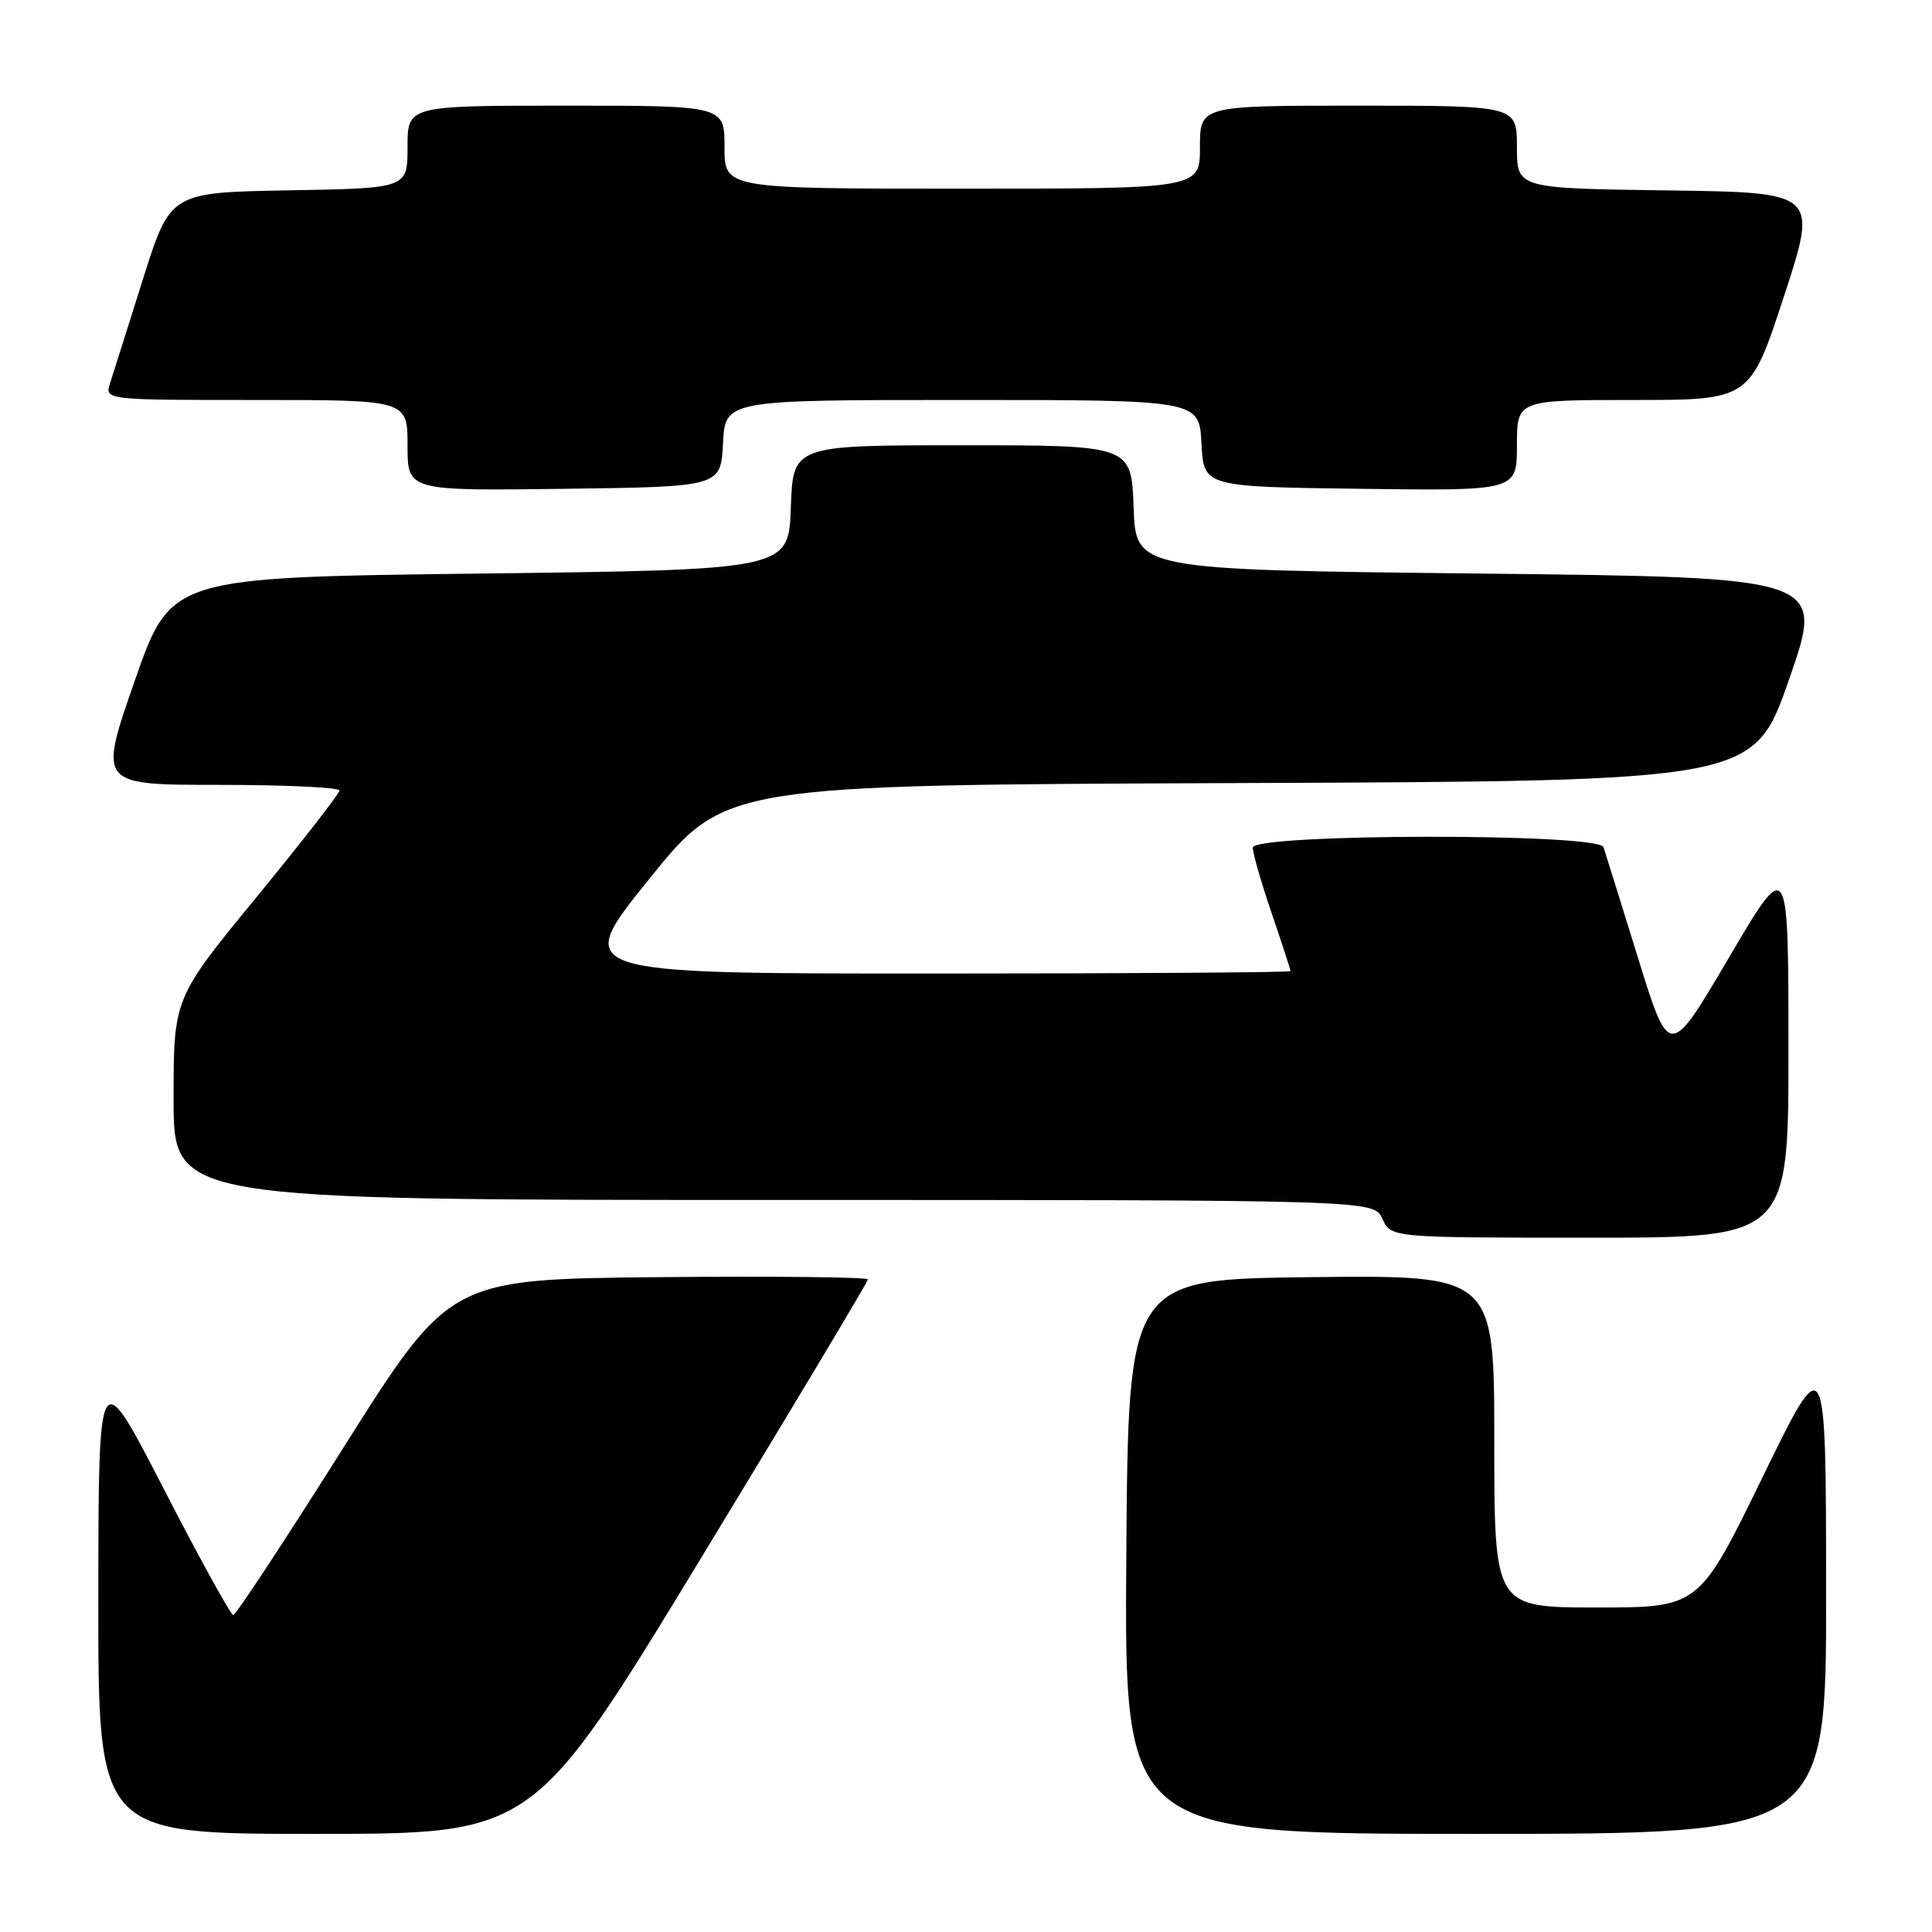 <?xml version="1.0" encoding="UTF-8" standalone="no"?>
<!DOCTYPE svg PUBLIC "-//W3C//DTD SVG 1.1//EN" "http://www.w3.org/Graphics/SVG/1.1/DTD/svg11.dtd" >
<svg xmlns="http://www.w3.org/2000/svg" xmlns:xlink="http://www.w3.org/1999/xlink" version="1.1" viewBox="0 0 256 256">
 <g >
 <path fill="currentColor"
d=" M 92.84 206.54 C 105.03 186.49 115.00 169.83 115.00 169.53 C 115.00 169.22 102.53 169.09 87.29 169.23 C 59.59 169.50 59.59 169.50 45.55 191.75 C 37.84 203.99 31.25 214.00 30.91 214.00 C 30.58 214.00 26.42 206.46 21.68 197.25 C 13.05 180.50 13.05 180.50 13.03 211.75 C 13.00 243.00 13.00 243.00 41.84 243.00 C 70.68 243.00 70.68 243.00 92.84 206.54 Z  M 241.97 210.75 C 241.95 178.50 241.95 178.50 233.54 195.75 C 225.13 213.00 225.13 213.00 211.57 213.00 C 198.00 213.00 198.00 213.00 198.00 190.98 C 198.00 168.96 198.00 168.96 173.75 169.23 C 149.50 169.50 149.50 169.50 149.24 206.25 C 148.98 243.00 148.98 243.00 195.49 243.00 C 242.00 243.00 242.00 243.00 241.97 210.75 Z  M 236.98 138.75 C 236.97 113.50 236.97 113.50 229.08 126.91 C 221.19 140.32 221.19 140.32 217.04 126.91 C 214.75 119.53 212.70 112.94 212.47 112.25 C 211.85 110.37 166.00 110.44 166.00 112.32 C 166.00 113.05 167.12 116.96 168.50 121.00 C 169.88 125.04 171.00 128.50 171.00 128.68 C 171.00 128.85 149.61 129.00 123.46 129.00 C 75.92 129.00 75.92 129.00 85.99 116.51 C 96.07 104.01 96.07 104.01 164.22 103.76 C 232.37 103.50 232.37 103.50 237.07 90.00 C 241.77 76.50 241.77 76.50 196.14 76.00 C 150.50 75.50 150.50 75.50 150.21 67.25 C 149.92 59.00 149.92 59.00 127.50 59.00 C 105.08 59.00 105.08 59.00 104.79 67.25 C 104.50 75.50 104.50 75.50 63.57 76.00 C 22.63 76.50 22.63 76.50 17.84 90.25 C 13.05 104.00 13.05 104.00 29.02 104.00 C 37.81 104.00 44.99 104.34 44.98 104.75 C 44.97 105.16 40.02 111.52 33.98 118.89 C 23.00 132.27 23.00 132.27 23.00 145.64 C 23.00 159.00 23.00 159.00 102.52 159.00 C 182.04 159.00 182.04 159.00 183.18 161.50 C 184.32 164.00 184.32 164.00 210.66 164.00 C 237.00 164.00 237.00 164.00 236.98 138.75 Z  M 95.80 58.75 C 96.10 53.00 96.10 53.00 127.50 53.00 C 158.90 53.00 158.90 53.00 159.20 58.75 C 159.50 64.50 159.50 64.50 180.25 64.77 C 201.00 65.04 201.00 65.04 201.00 59.02 C 201.00 53.00 201.00 53.00 216.44 53.00 C 231.89 53.00 231.89 53.00 236.39 39.25 C 240.88 25.50 240.88 25.50 220.94 25.23 C 201.00 24.96 201.00 24.96 201.00 19.48 C 201.00 14.00 201.00 14.00 180.00 14.00 C 159.00 14.00 159.00 14.00 159.00 19.50 C 159.00 25.00 159.00 25.00 127.50 25.00 C 96.00 25.00 96.00 25.00 96.00 19.50 C 96.00 14.00 96.00 14.00 75.00 14.00 C 54.00 14.00 54.00 14.00 54.00 19.47 C 54.00 24.95 54.00 24.95 38.29 25.22 C 22.57 25.50 22.57 25.50 18.94 37.00 C 16.95 43.33 14.99 49.51 14.59 50.75 C 13.87 53.00 13.87 53.00 33.93 53.00 C 54.00 53.00 54.00 53.00 54.00 59.02 C 54.00 65.04 54.00 65.04 74.75 64.77 C 95.50 64.50 95.50 64.50 95.80 58.75 Z "/>
</g>
</svg>